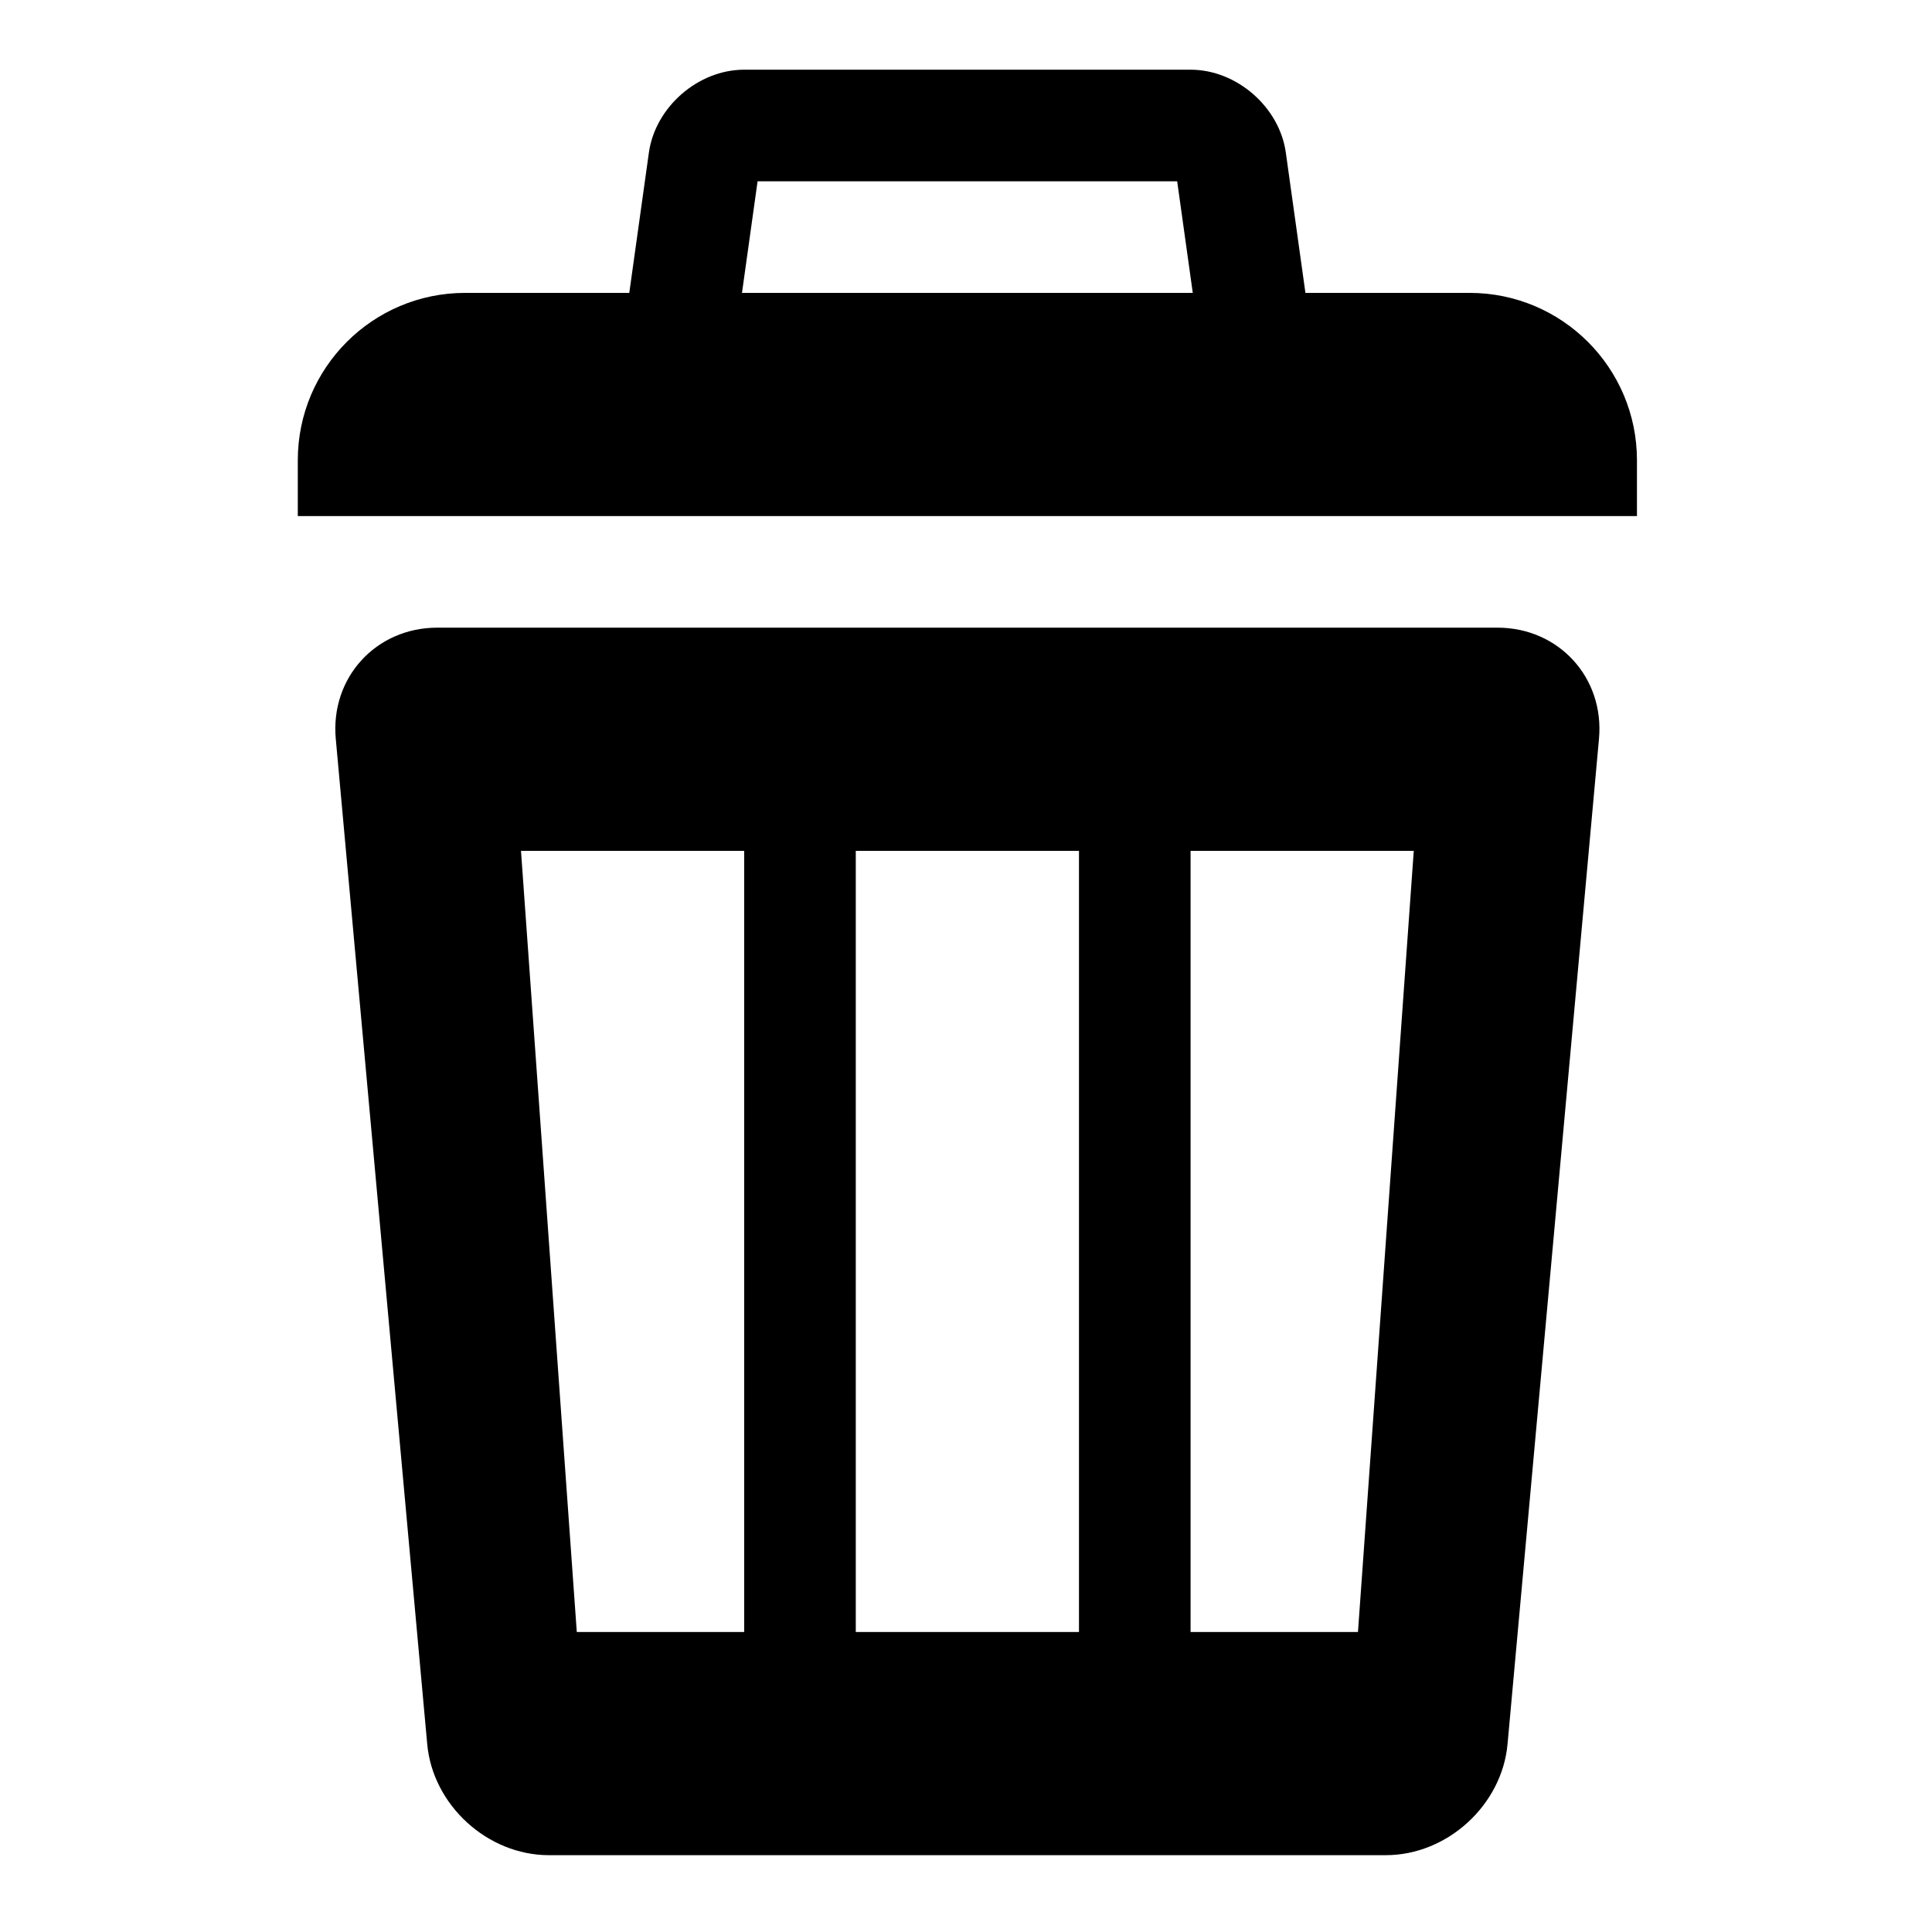 <?xml version="1.0" standalone="no"?><!DOCTYPE svg PUBLIC "-//W3C//DTD SVG 1.1//EN" "http://www.w3.org/Graphics/SVG/1.1/DTD/svg11.dtd"><svg t="1526554121135" class="icon" style="" viewBox="0 0 1024 1024" version="1.1" xmlns="http://www.w3.org/2000/svg" p-id="7010" xmlns:xlink="http://www.w3.org/1999/xlink" width="200" height="200"><defs><style type="text/css"></style></defs><path d="M778.899 155.234L246.562 155.234c-49.01 0-88.724 39.71-88.724 88.72l0 29.574 709.783 0 0-29.574C867.623 194.944 827.911 155.234 778.899 155.234M623.923 96.088l13.054 93.34L388.483 189.427l13.053-93.34L623.923 96.088M631.028 36.941l-236.594 0c-24.405 0-47.105 19.754-50.513 43.955l-17.299 123.752c-3.379 24.171 13.834 43.927 38.239 43.927l295.743 0c24.403 0 41.618-19.754 38.21-43.955l-17.301-123.752C678.131 56.695 655.432 36.941 631.028 36.941M793.686 332.672L231.773 332.672c-32.52 0-56.752 26.512-53.806 58.915L226.432 924.365c2.916 32.404 31.972 58.915 64.492 58.915l443.615 0c32.52 0 61.574-26.512 64.492-58.915l48.463-532.778C850.437 359.185 826.205 332.672 793.686 332.672M394.434 864.988l-88.724 0-29.575-414.023 118.297 0L394.432 864.988zM571.88 864.988l-118.297 0L453.582 450.965l118.297 0L571.88 864.988zM719.75 864.988l-88.724 0L631.027 450.965l118.297 0L719.75 864.988z" p-id="7011"></path></svg>